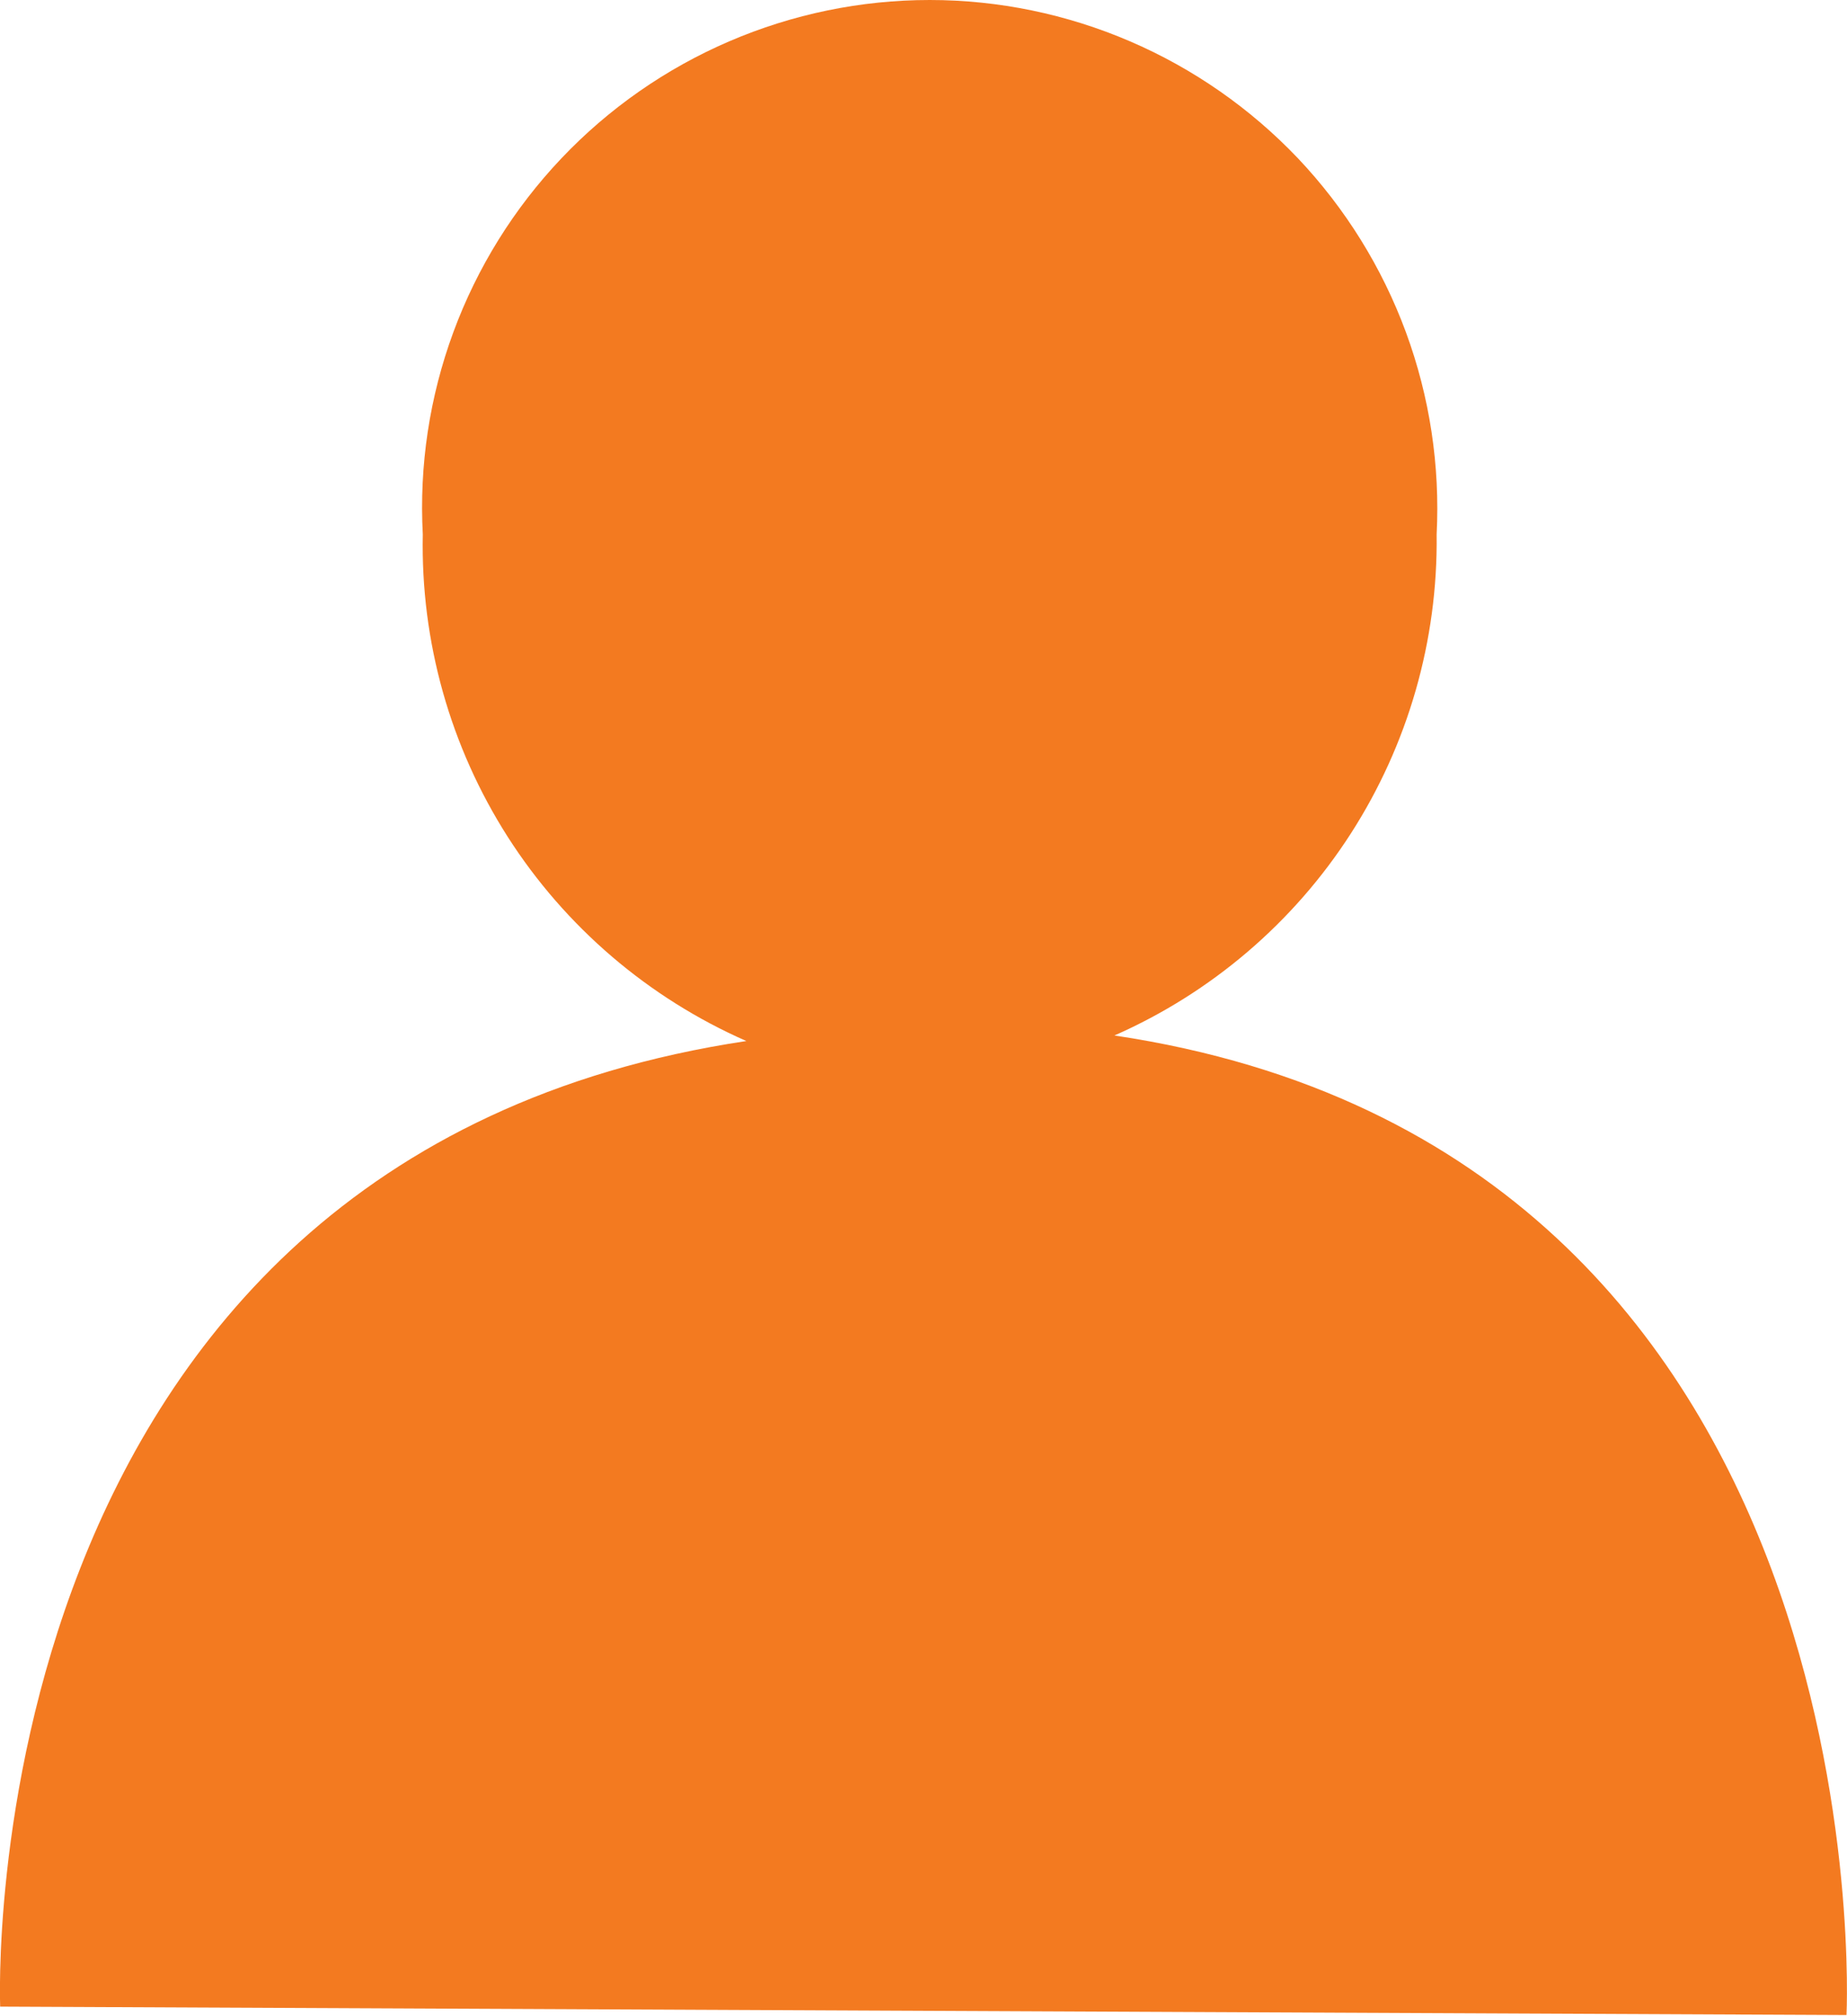 <svg width="11" height="12" viewBox="0 0 11 12" fill="none" xmlns="http://www.w3.org/2000/svg">
<path d="M6.637 6.163C7.214 5.909 7.704 5.491 8.045 4.961C8.386 4.431 8.564 3.812 8.556 3.181C8.577 2.772 8.515 2.362 8.373 1.977C8.231 1.592 8.012 1.24 7.73 0.942C7.447 0.645 7.107 0.408 6.73 0.246C6.353 0.084 5.947 0 5.537 0C5.126 0 4.72 0.084 4.343 0.246C3.966 0.408 3.626 0.645 3.344 0.942C3.061 1.24 2.842 1.592 2.7 1.977C2.558 2.362 2.496 2.772 2.518 3.181C2.505 3.818 2.681 4.444 3.024 4.981C3.367 5.517 3.862 5.94 4.445 6.196C-0.206 6.894 0.001 11.943 0.001 11.943L10.997 11.993C10.997 11.993 11.255 6.852 6.637 6.163Z" fill="#F37A20"/>
</svg>
